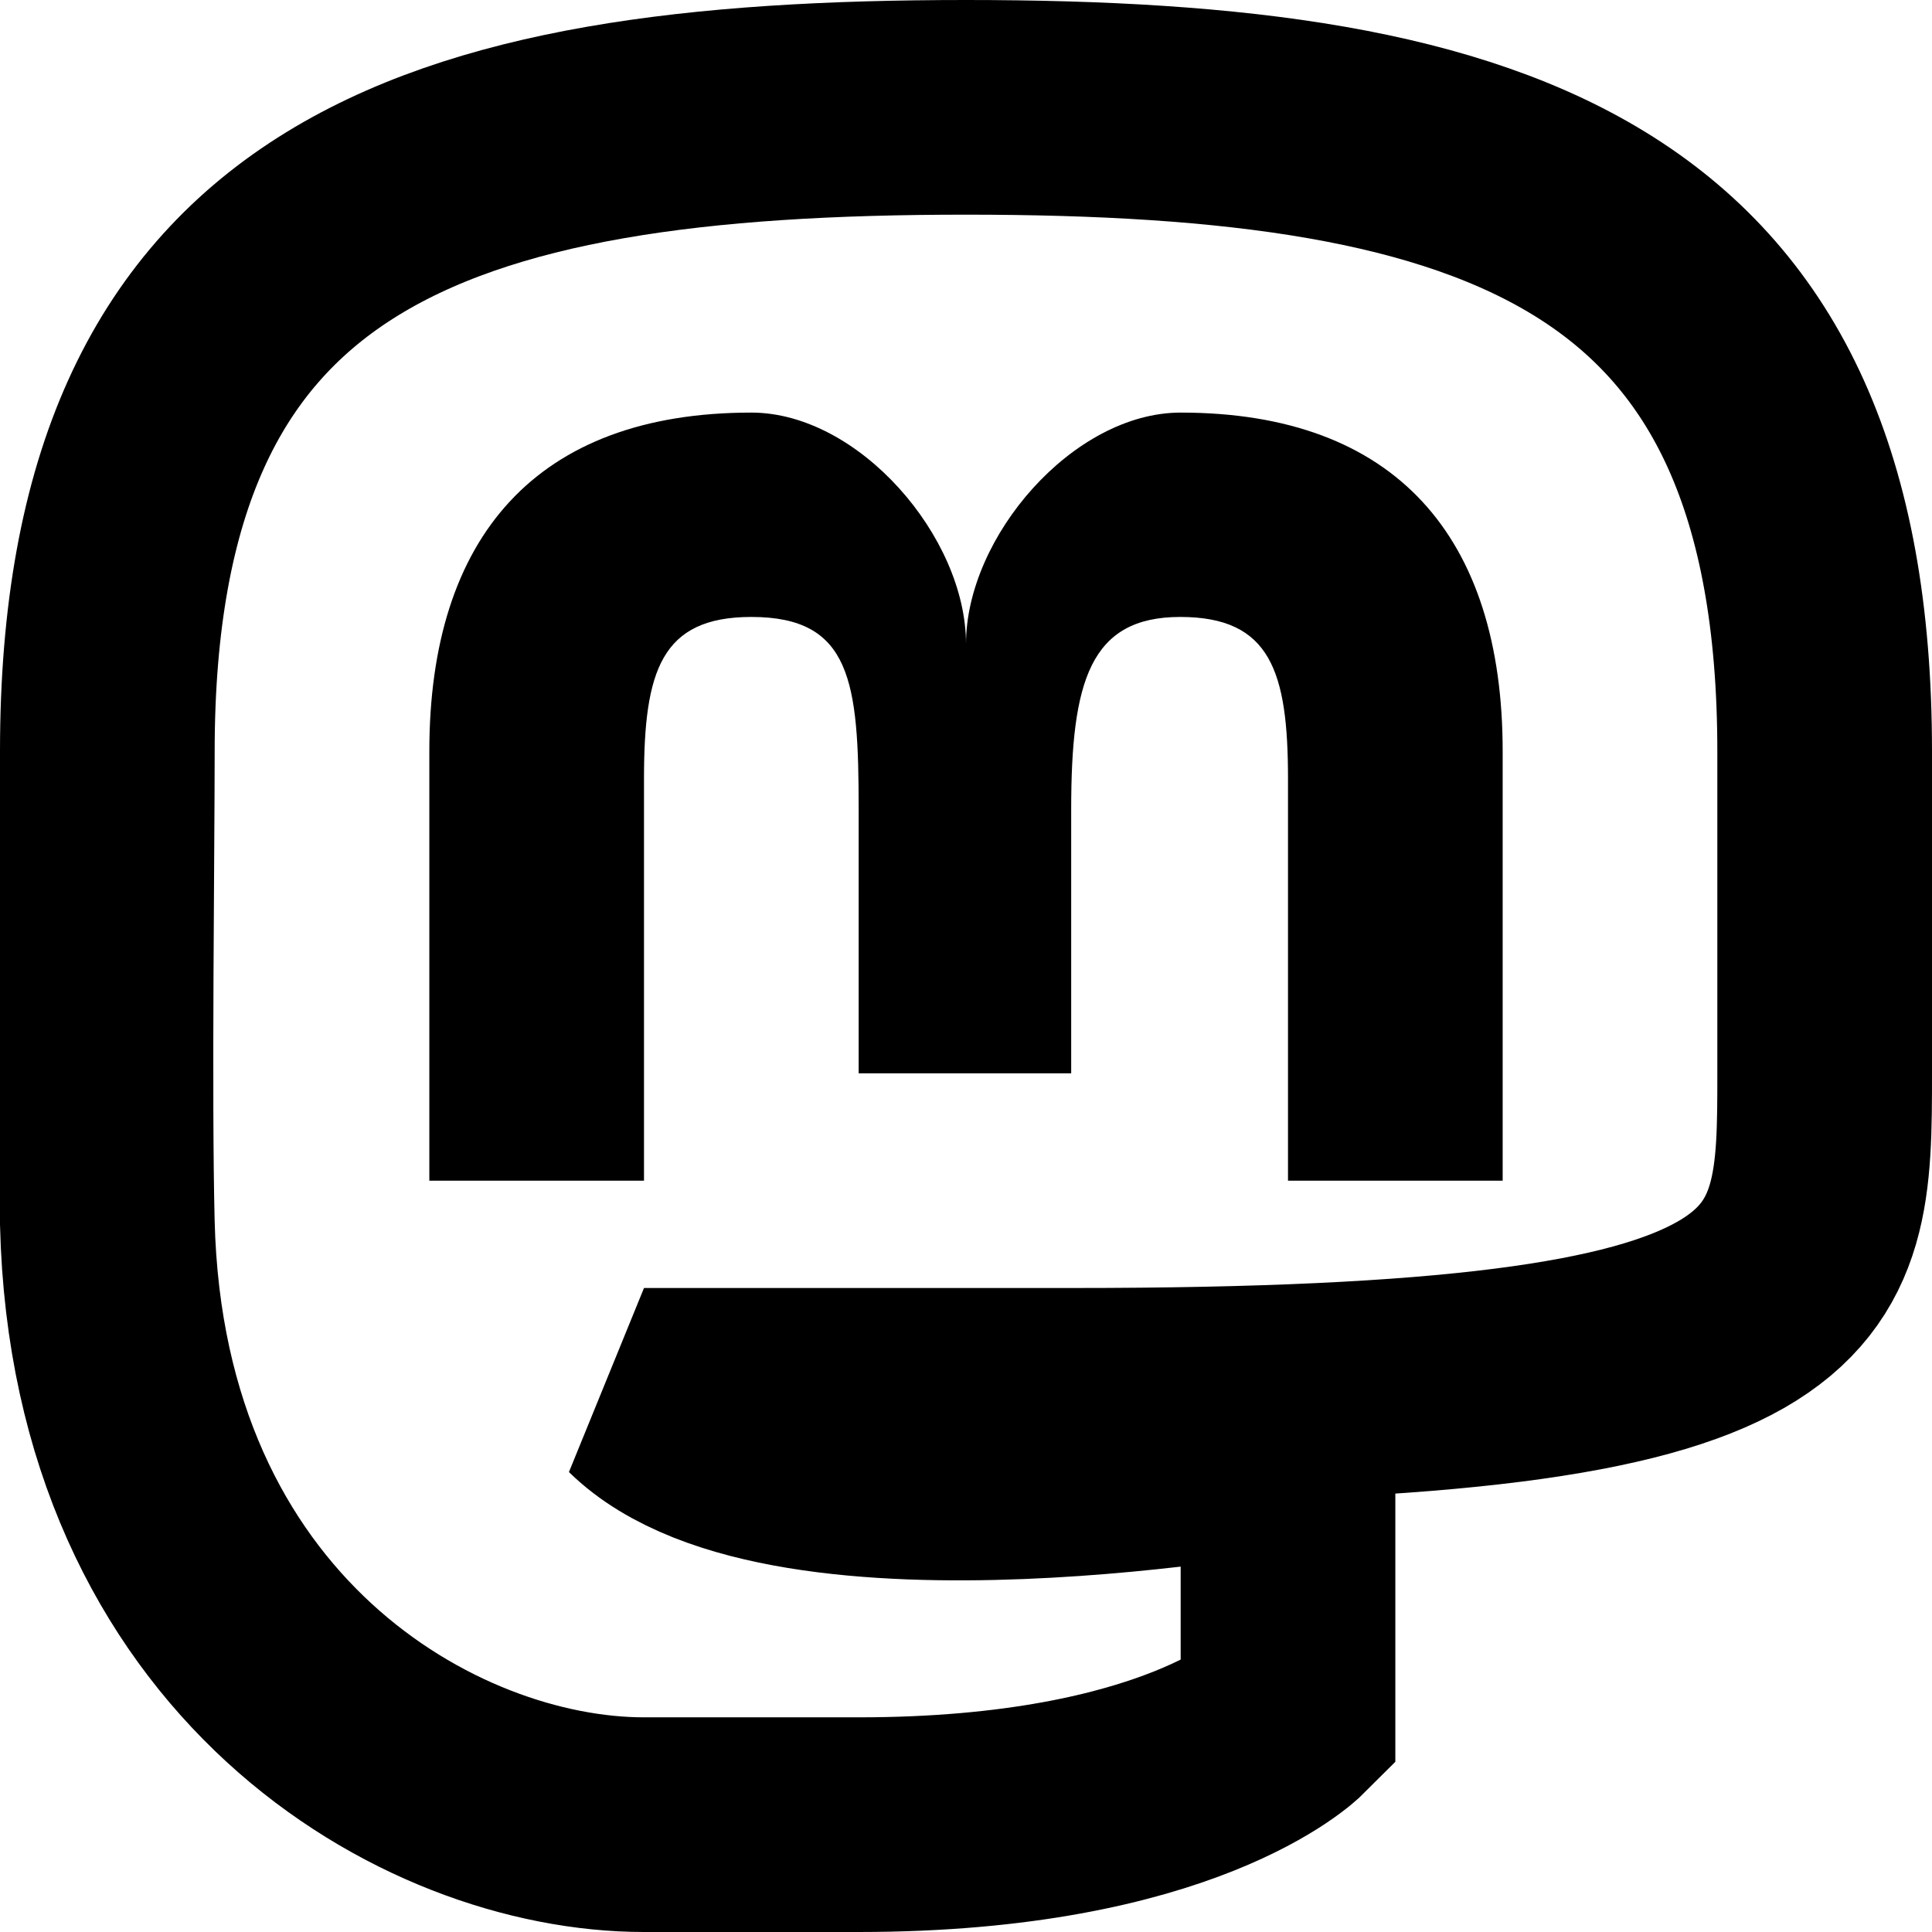 <?xml version="1.0" encoding="UTF-8" standalone="no"?><!DOCTYPE svg PUBLIC "-//W3C//DTD SVG 1.1//EN" "http://www.w3.org/Graphics/SVG/1.1/DTD/svg11.dtd"><svg width="18px" height="18px" version="1.1" xmlns="http://www.w3.org/2000/svg" xmlns:xlink="http://www.w3.org/1999/xlink" xml:space="preserve" xmlns:serif="http://www.serif.com/" style="fill-rule:evenodd;clip-rule:evenodd;stroke-linecap:square;stroke-miterlimit:2;"><path d="M17,10C17,12 17,13 10,13L6,13C7.339,14.31 12,13.442 12,13.442L12,16C12,16 11,17 8,17L6,17C4,17 1.096,15.342 1,11.394C0.971,10.222 1,7.924 1,7C1,2 4,1 9,1C14,1 17,2 17,7L17,10Z" style="fill:none;fill-rule:nonzero;stroke:#000;stroke-width:2px;"/><path d="M14,7L14,11L12,11L12,7.256C12,6.256 11.837,5.748 10.996,5.748C10.154,5.748 9.98,6.351 9.98,7.541L9.98,10L8,10L8,7.541C8,6.351 7.931,5.748 7,5.748C6.158,5.748 6,6.256 6,7.256L6,11L4,11L4,7C4,5 5,3.844 7,3.844C8,3.844 9,5 9,6C9,5 10,3.844 11,3.844C13,3.844 14,5 14,7Z" style="fill-rule:nonzero;"/></svg>